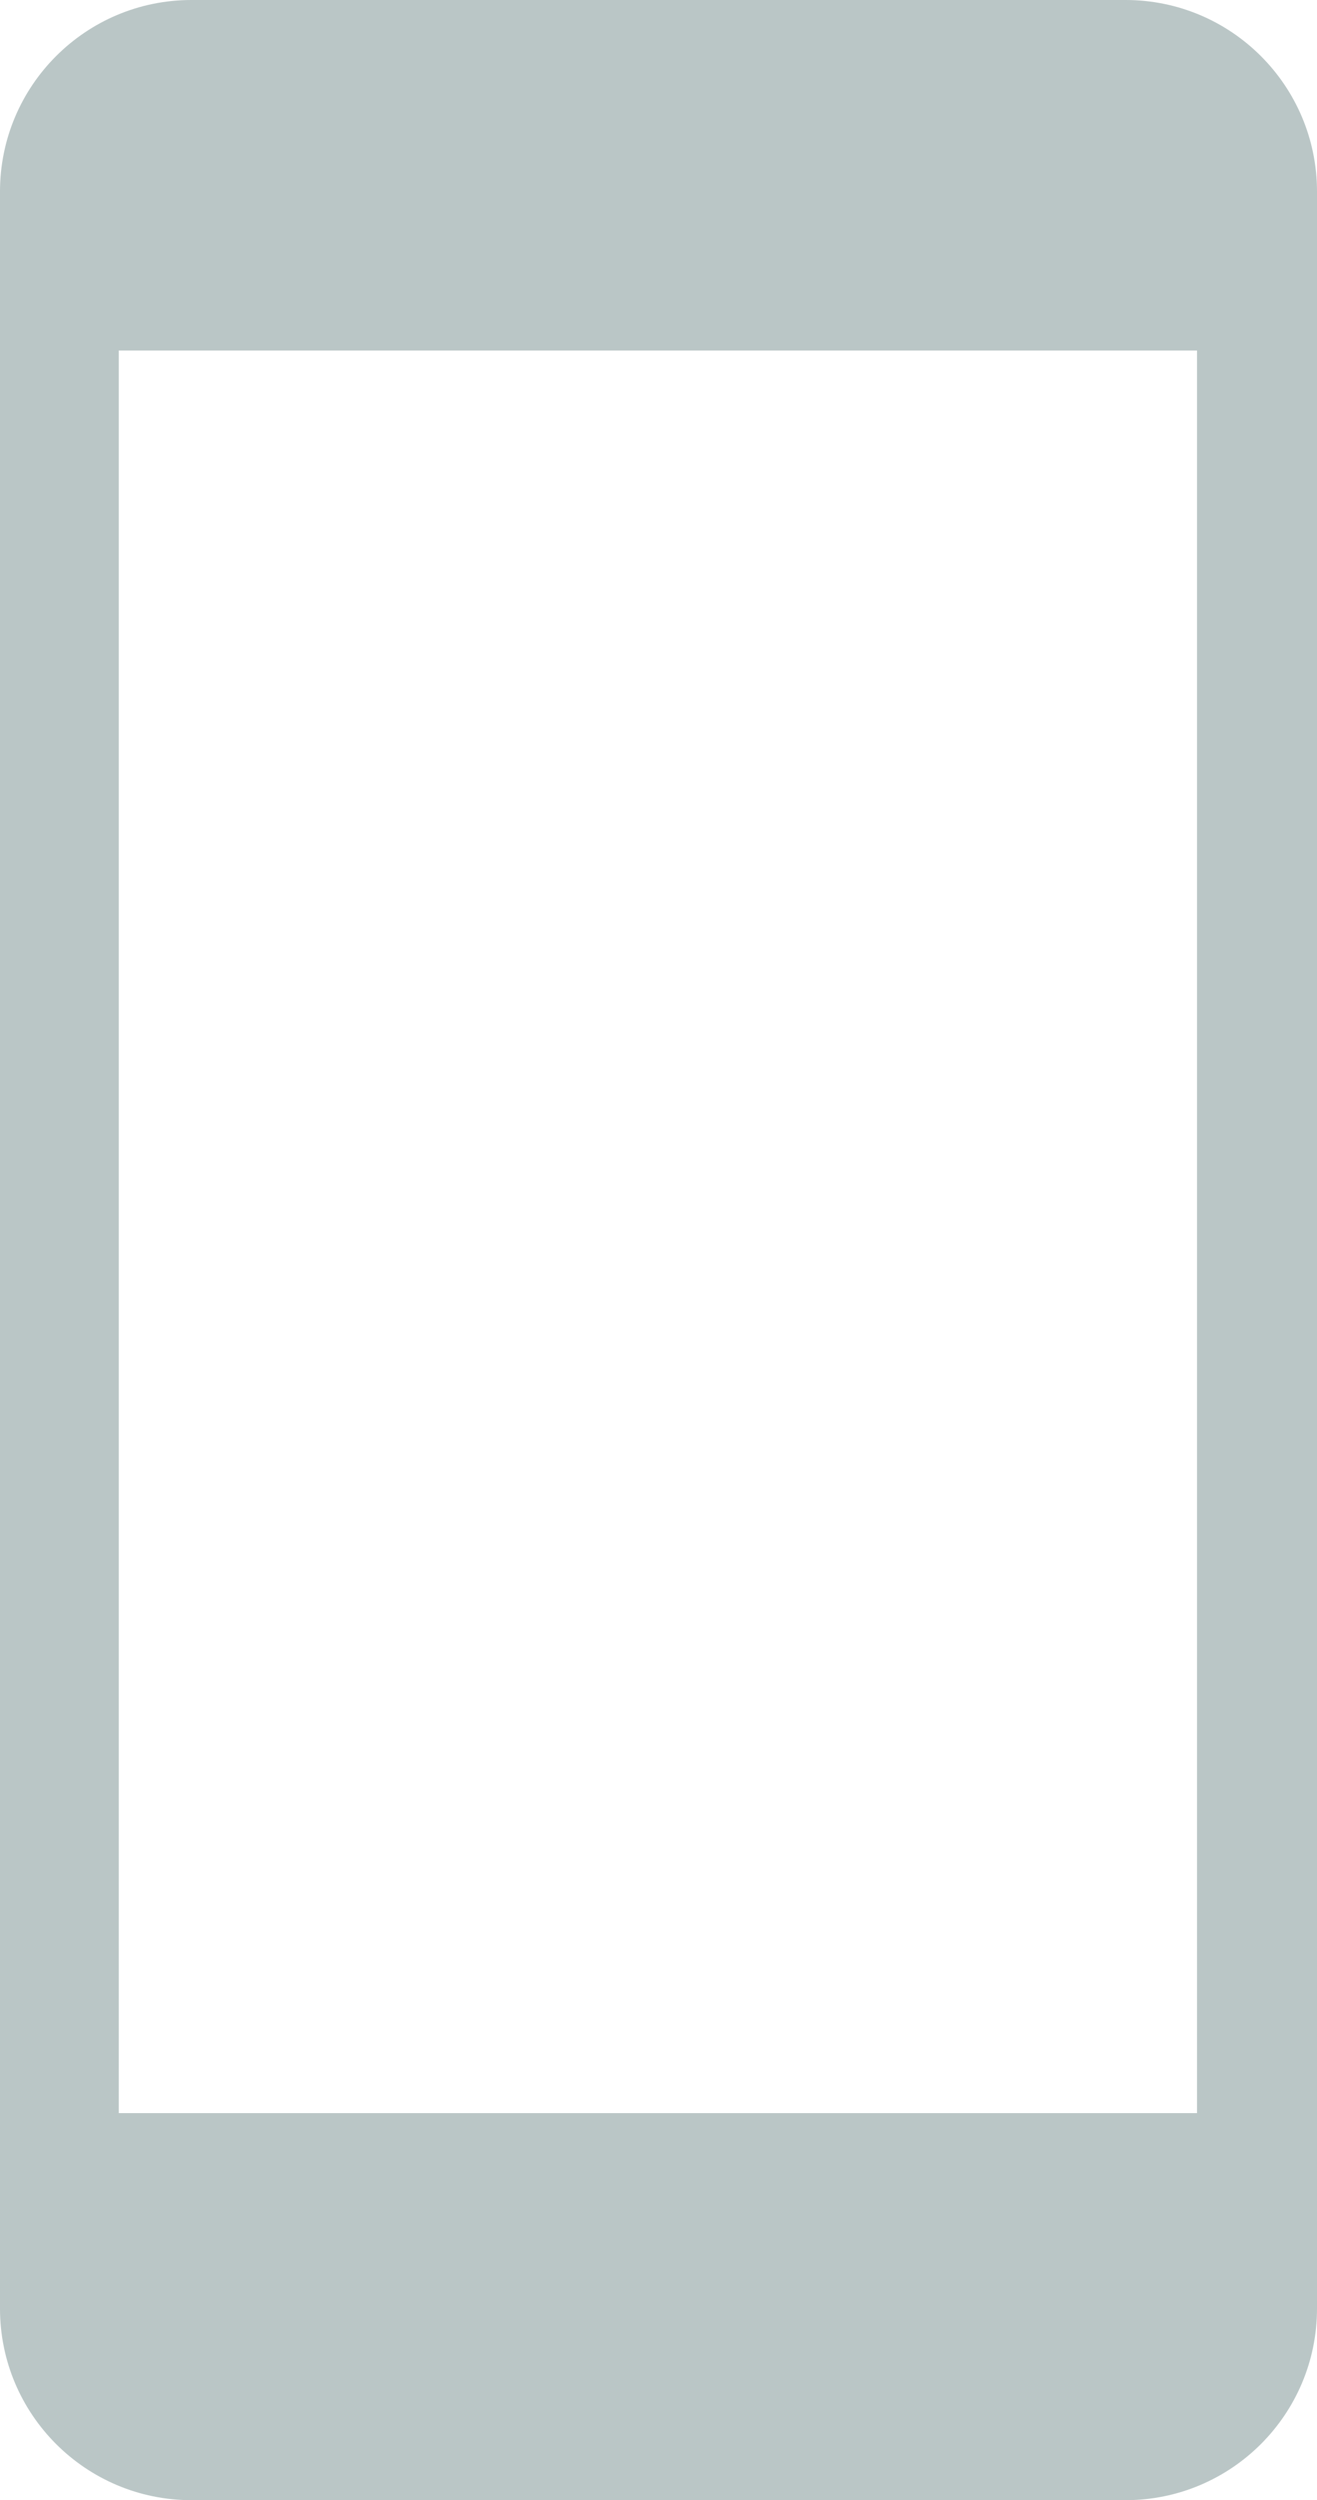 <?xml version="1.0" encoding="utf-8"?>
<!-- Generator: Adobe Illustrator 16.0.0, SVG Export Plug-In . SVG Version: 6.00 Build 0)  -->
<!DOCTYPE svg PUBLIC "-//W3C//DTD SVG 1.1//EN" "http://www.w3.org/Graphics/SVG/1.1/DTD/svg11.dtd">
<svg version="1.1" id="Ebene_2" xmlns="http://www.w3.org/2000/svg" xmlns:xlink="http://www.w3.org/1999/xlink" x="0px" y="0px"
     viewBox="0 0 15.477 29.364" enable-background="new 0 0 15.477 29.364" xml:space="preserve">
<path fill="#BAC6C6" d="M13.227,0H2.25C1.008,0,0,1.007,0,2.25v24.865c0,1.242,1.008,2.25,2.25,2.25h10.977
    c1.242,0,2.25-1.007,2.25-2.25V2.25C15.477,1.007,14.469,0,13.227,0z M14.066,24.819H1.396V4.117h12.671V24.819z"/>
</svg>
